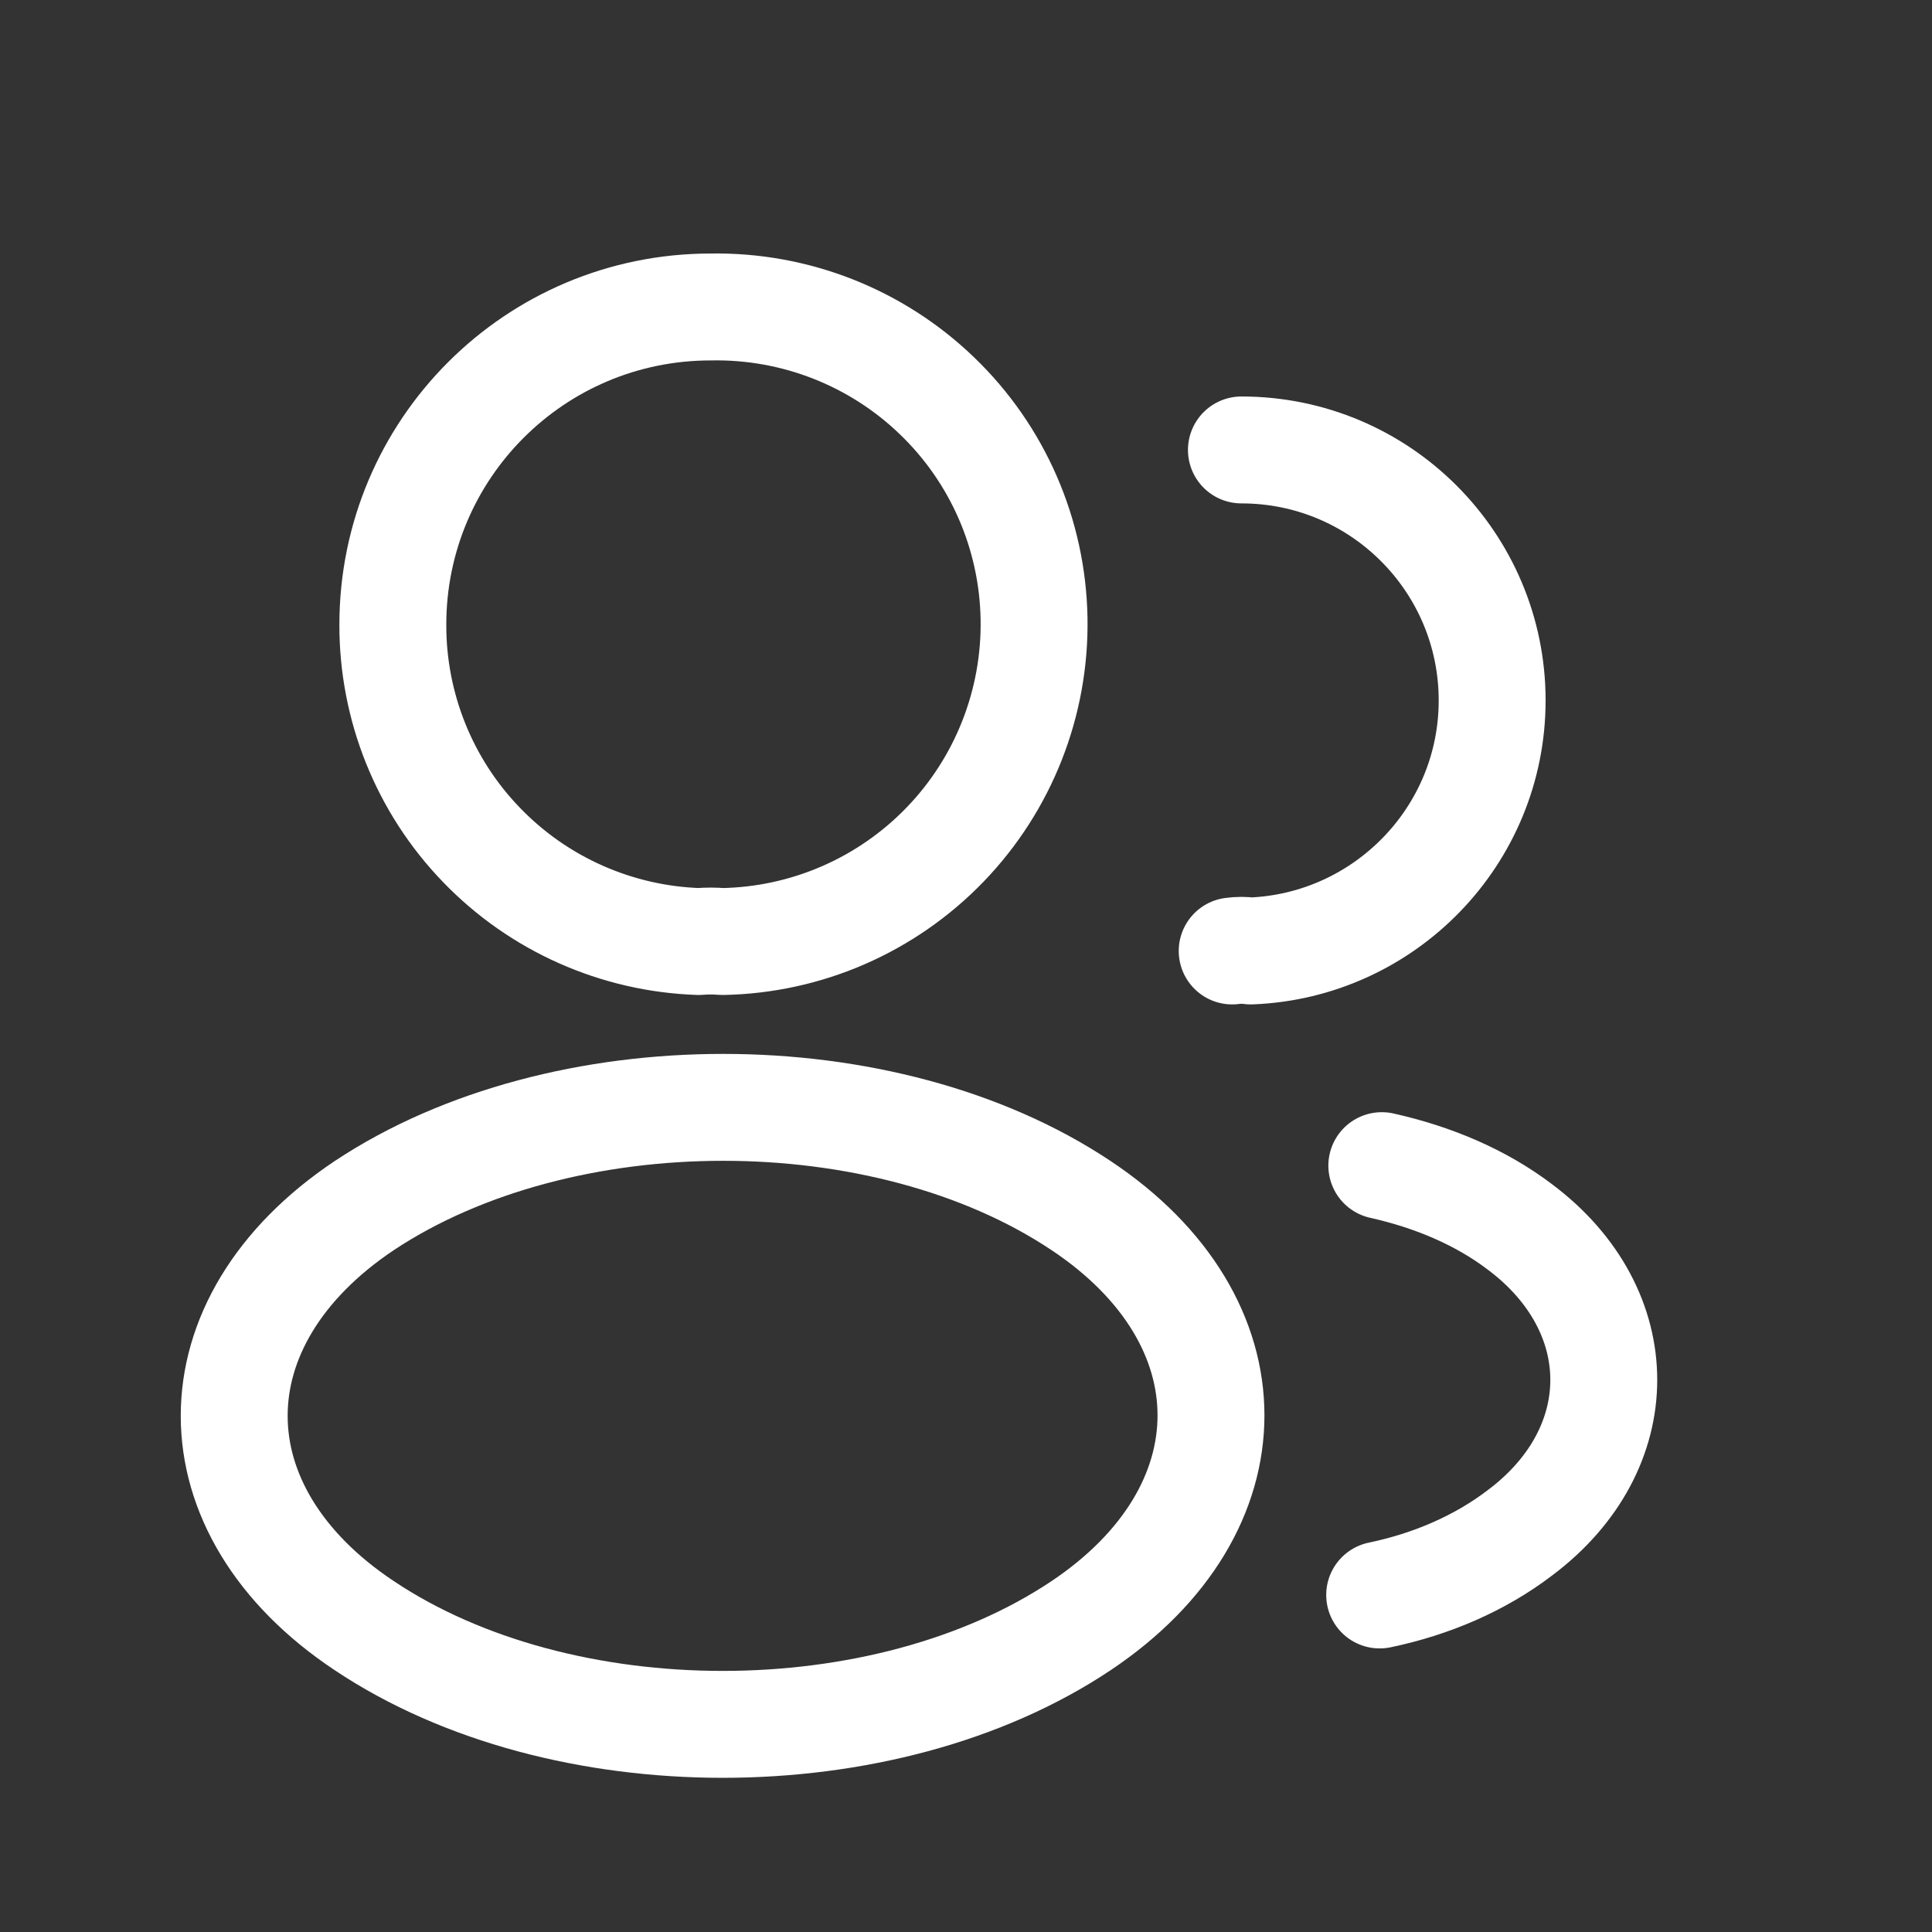 <svg width="9" height="9" viewBox="0 0 9 9" fill="none" xmlns="http://www.w3.org/2000/svg">
<rect x="0" y="0" width="9" height="9" fill="#333333" stroke="none"/>
<g clip-path="url(#clip0_825_7372)">
<path d="M5.783 2.096C6.43 2.096 6.951 2.62 6.951 3.263C6.951 3.893 6.45 4.406 5.826 4.43C5.798 4.426 5.769 4.426 5.74 4.43M6.427 7.43C6.667 7.38 6.894 7.283 7.081 7.14C7.601 6.75 7.601 6.106 7.081 5.716C6.897 5.576 6.674 5.483 6.437 5.43M3.365 4.386C3.331 4.383 3.291 4.383 3.255 4.386C2.872 4.373 2.509 4.212 2.243 3.936C1.977 3.661 1.829 3.292 1.83 2.91C1.83 2.093 2.491 1.43 3.311 1.43C3.704 1.423 4.083 1.572 4.365 1.844C4.648 2.116 4.81 2.489 4.817 2.881C4.824 3.273 4.675 3.652 4.403 3.934C4.13 4.217 3.757 4.379 3.365 4.386ZM1.697 5.616C0.889 6.156 0.889 7.036 1.697 7.573C2.614 8.186 4.119 8.186 5.036 7.573C5.843 7.033 5.843 6.153 5.036 5.616C4.122 5.006 2.617 5.006 1.697 5.616Z" stroke="white" stroke-width="0.498" stroke-linecap="round" stroke-linejoin="round"/>
</g>
<defs>
<clipPath id="clip0_825_7372">
<rect width="8.006" height="8" fill="white" transform="translate(0.309 0.764)"/>
</clipPath>
</defs>
</svg>
